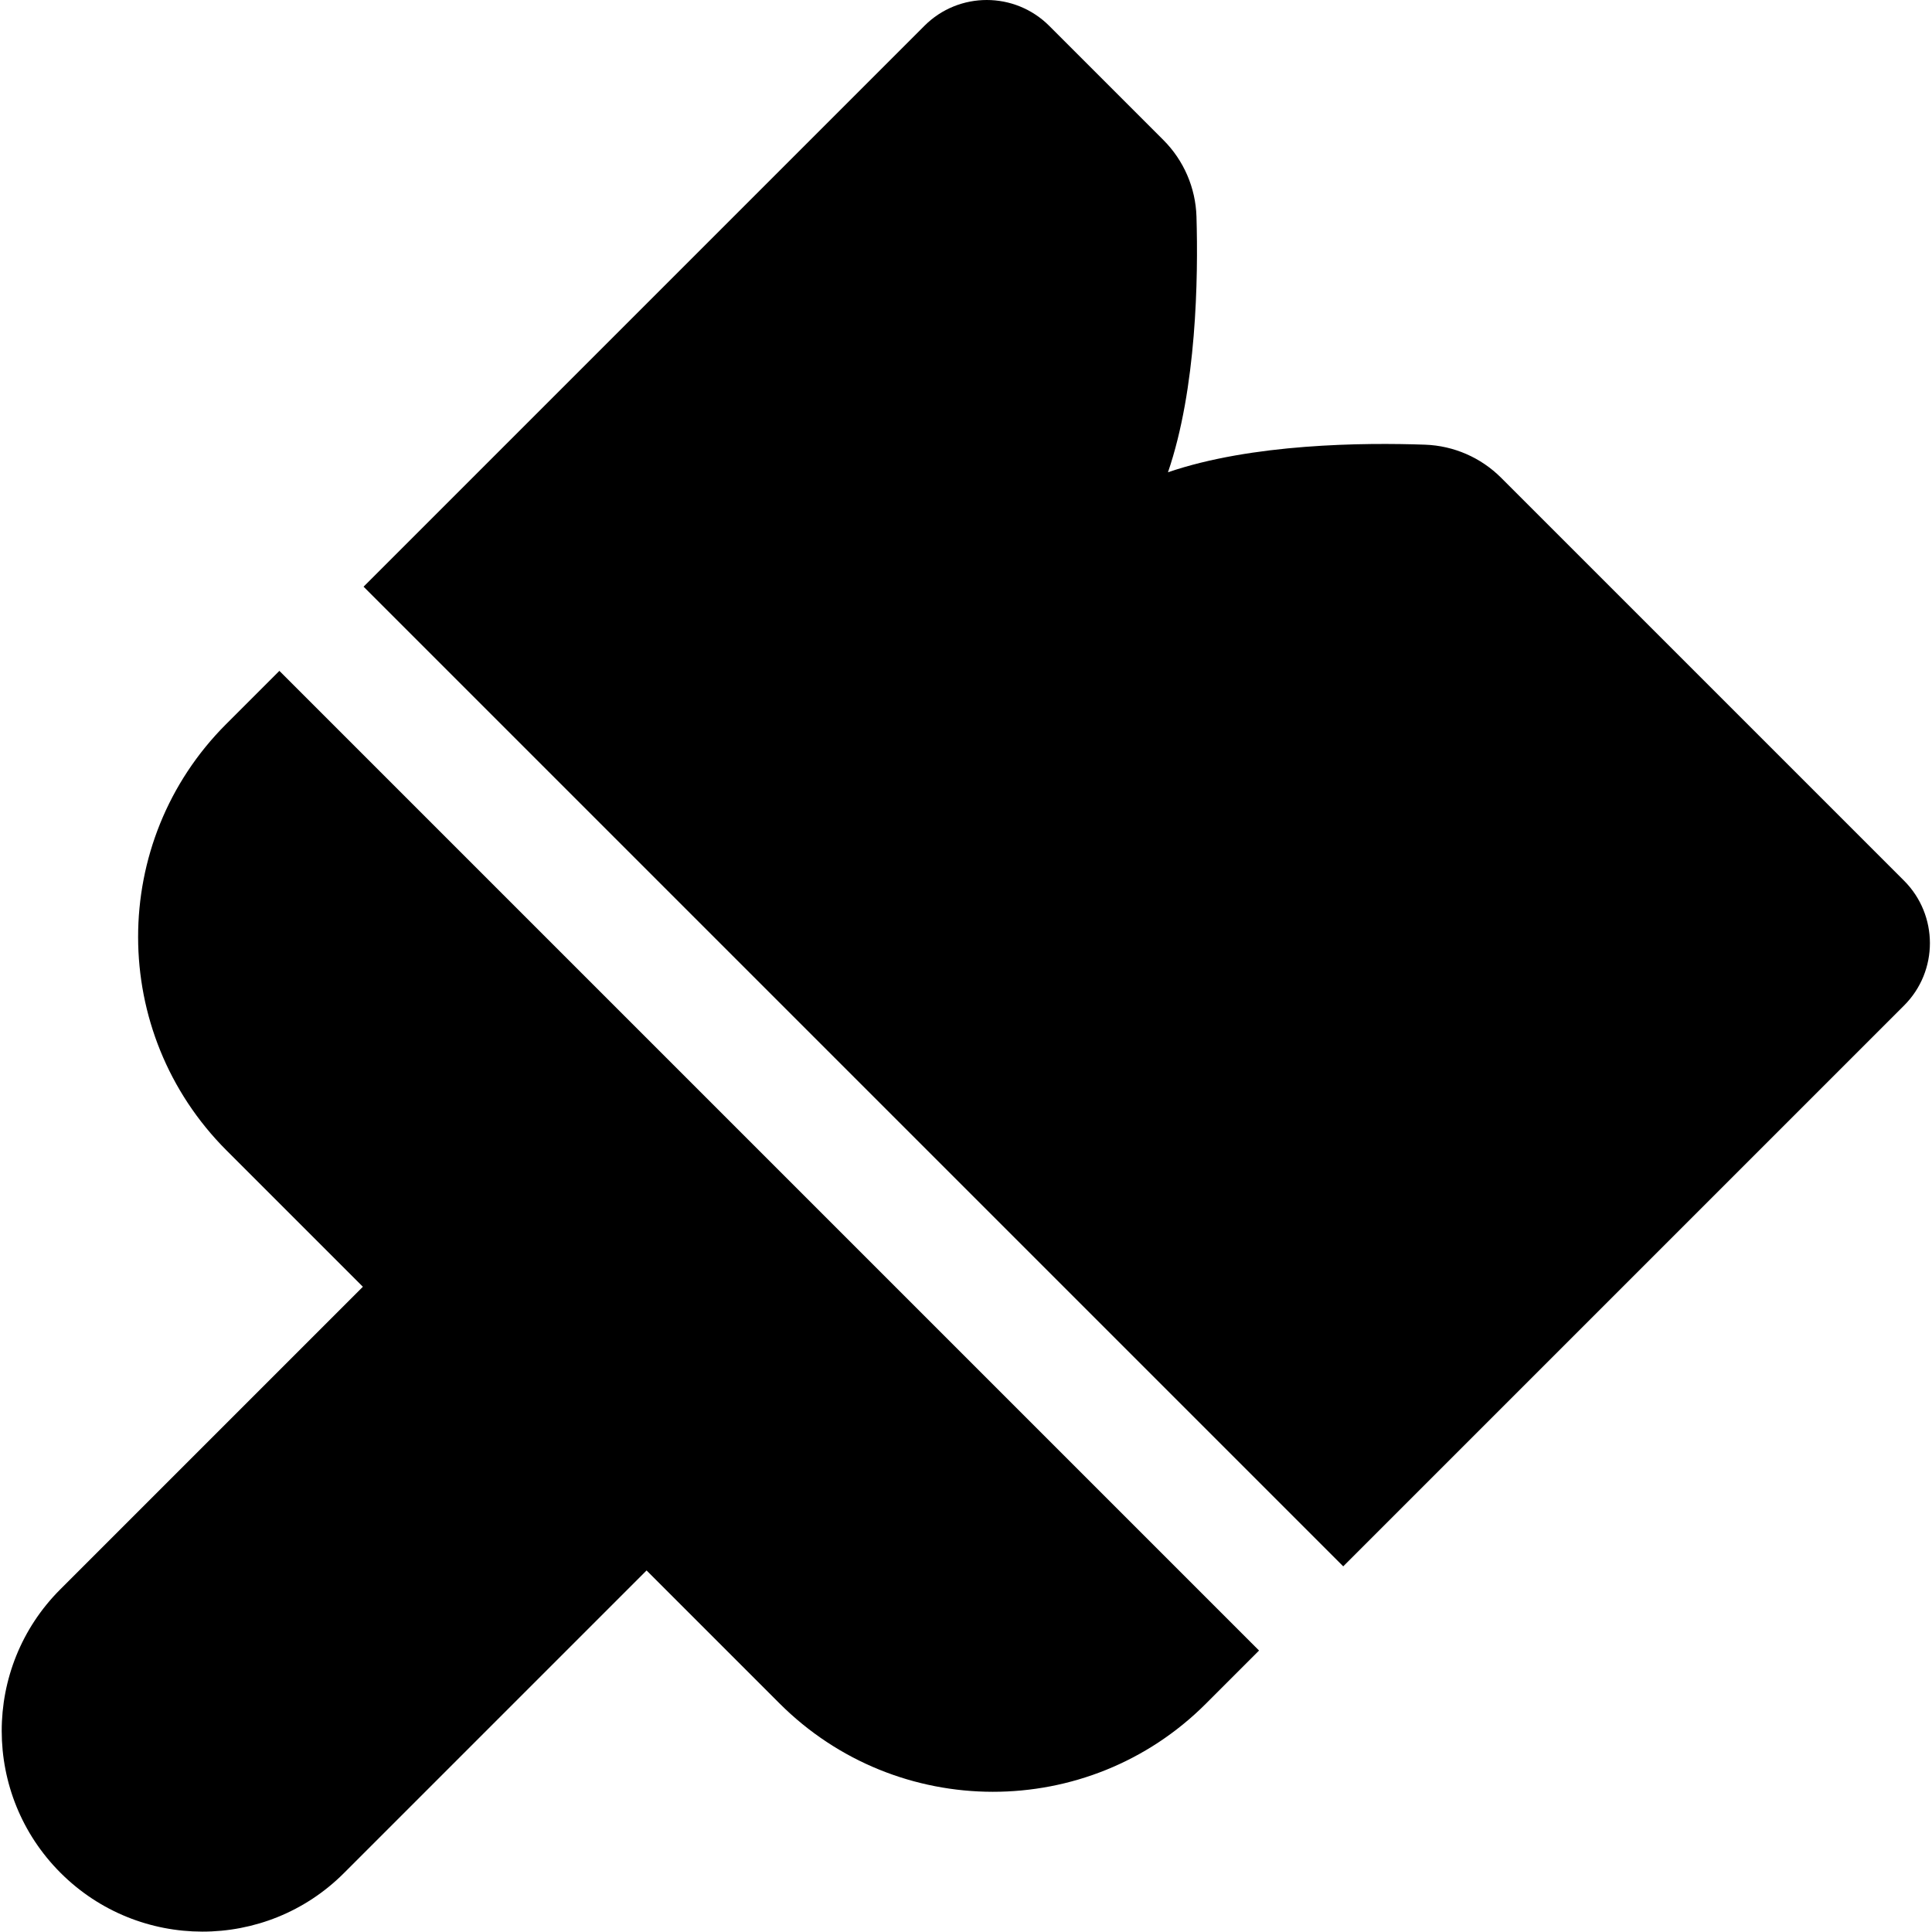 <svg width="100%" height="100%" viewBox="0 0 1707 1707" version="1.1" xmlns="http://www.w3.org/2000/svg"
    xmlns:xlink="http://www.w3.org/1999/xlink" xml:space="preserve" xmlns:serif="http://www.serif.com/"
    style="fill-rule:evenodd;clip-rule:evenodd;stroke-linejoin:round;stroke-miterlimit:2;">
    <path id="Userstyles"
        d="M1259.24,392.903c25.241,0.921 49.198,11.36 67.058,29.22c87.114,87.101 355.98,355.967 355.98,355.967c30.455,30.456 30.507,79.856 0.116,110.248l-495.596,495.596l-865.578,-865.578l495.595,-495.596c30.392,-30.392 79.793,-30.34 110.249,0.116c-0,-0 63.271,63.272 100.829,100.83c18.012,18.01 28.472,42.214 29.246,67.674c1.593,54.173 0.156,151.911 -25.18,225.89c74.257,-25.43 172.932,-26.3 227.281,-24.367Zm-687.972,994.663l-267.41,267.41c-69.025,69.024 -181.221,68.906 -250.39,-0.264c-69.17,-69.17 -69.288,-181.366 -0.264,-250.39l267.41,-267.41l-120.42,-120.42c-104.067,-104.067 -104.244,-272.867 -0.397,-376.714l47.04,-47.04l865.578,865.578l-47.039,47.04c-103.848,103.848 -272.648,103.67 -376.714,-0.396l-117.394,-117.394Z" />
</svg>